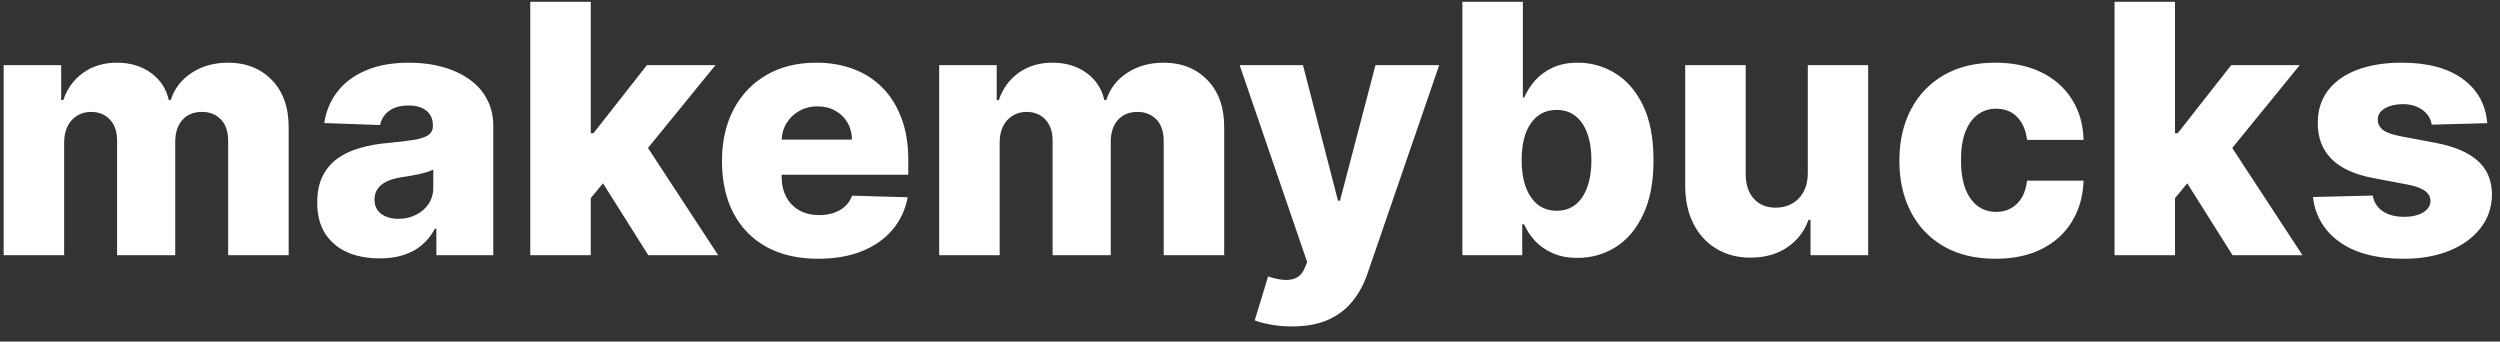 <svg width="161" height="22" viewBox="0 0 161 22" fill="none" xmlns="http://www.w3.org/2000/svg">
<rect x="0" y="0" width="161" height="22" fill="#333333" stroke="none"/>
<path d="M0.235 16.433V4.196H3.939V6.443H4.075C4.33 5.699 4.76 5.112 5.365 4.682C5.971 4.252 6.693 4.037 7.532 4.037C8.382 4.037 9.11 4.255 9.715 4.69C10.321 5.126 10.706 5.71 10.87 6.443H10.998C11.226 5.715 11.672 5.134 12.336 4.698C13 4.257 13.783 4.037 14.686 4.037C15.844 4.037 16.784 4.409 17.506 5.152C18.229 5.89 18.59 6.905 18.59 8.195V16.433H14.694V9.088C14.694 8.477 14.538 8.012 14.224 7.693C13.911 7.369 13.505 7.207 13.005 7.207C12.469 7.207 12.047 7.383 11.739 7.733C11.436 8.079 11.285 8.543 11.285 9.127V16.433H7.54V9.048C7.54 8.479 7.386 8.031 7.078 7.701C6.77 7.372 6.364 7.207 5.859 7.207C5.519 7.207 5.219 7.29 4.959 7.454C4.699 7.614 4.494 7.842 4.346 8.14C4.202 8.437 4.131 8.788 4.131 9.191V16.433H0.235ZM24.453 16.64C23.673 16.64 22.98 16.51 22.374 16.25C21.774 15.984 21.299 15.586 20.948 15.055C20.603 14.518 20.43 13.846 20.43 13.039C20.43 12.359 20.55 11.786 20.789 11.318C21.028 10.851 21.357 10.471 21.777 10.179C22.196 9.887 22.68 9.667 23.227 9.518C23.774 9.364 24.358 9.26 24.979 9.207C25.675 9.143 26.235 9.077 26.66 9.008C27.085 8.934 27.393 8.83 27.584 8.697C27.781 8.559 27.879 8.365 27.879 8.116V8.076C27.879 7.667 27.738 7.351 27.457 7.128C27.175 6.905 26.796 6.793 26.318 6.793C25.802 6.793 25.388 6.905 25.075 7.128C24.762 7.351 24.562 7.659 24.477 8.052L20.884 7.924C20.991 7.181 21.264 6.517 21.705 5.933C22.151 5.343 22.762 4.881 23.537 4.547C24.318 4.207 25.255 4.037 26.349 4.037C27.13 4.037 27.85 4.13 28.508 4.316C29.167 4.496 29.741 4.762 30.229 5.112C30.718 5.457 31.095 5.882 31.36 6.387C31.631 6.891 31.767 7.468 31.767 8.116V16.433H28.102V14.728H28.006C27.789 15.142 27.51 15.493 27.17 15.78C26.835 16.066 26.44 16.282 25.983 16.425C25.532 16.568 25.022 16.64 24.453 16.64ZM25.656 14.091C26.076 14.091 26.453 14.006 26.788 13.836C27.128 13.666 27.398 13.432 27.6 13.135C27.802 12.832 27.903 12.481 27.903 12.083V10.92C27.791 10.978 27.656 11.031 27.497 11.079C27.343 11.127 27.173 11.172 26.987 11.215C26.801 11.257 26.61 11.294 26.413 11.326C26.217 11.358 26.028 11.387 25.848 11.414C25.481 11.472 25.168 11.563 24.907 11.685C24.653 11.807 24.456 11.966 24.318 12.163C24.185 12.354 24.119 12.582 24.119 12.848C24.119 13.252 24.262 13.56 24.549 13.772C24.841 13.984 25.21 14.091 25.656 14.091ZM37.662 13.222L37.678 8.578H38.22L41.661 4.196H46.075L40.96 10.474H39.933L37.662 13.222ZM34.149 16.433V0.117H38.044V16.433H34.149ZM41.749 16.433L38.546 11.35L41.112 8.586L46.25 16.433H41.749ZM52.685 16.664C51.405 16.664 50.3 16.412 49.371 15.907C48.447 15.397 47.735 14.672 47.236 13.732C46.742 12.787 46.495 11.664 46.495 10.362C46.495 9.098 46.745 7.994 47.244 7.048C47.743 6.097 48.447 5.359 49.355 4.833C50.263 4.302 51.334 4.037 52.566 4.037C53.437 4.037 54.233 4.172 54.956 4.443C55.678 4.714 56.302 5.115 56.828 5.646C57.354 6.177 57.763 6.833 58.055 7.614C58.347 8.389 58.493 9.279 58.493 10.283V11.255H47.857V8.992H54.868C54.863 8.578 54.764 8.209 54.573 7.885C54.382 7.561 54.119 7.308 53.785 7.128C53.455 6.942 53.076 6.849 52.645 6.849C52.21 6.849 51.819 6.947 51.474 7.144C51.129 7.335 50.855 7.598 50.654 7.932C50.452 8.262 50.346 8.636 50.335 9.056V11.358C50.335 11.857 50.433 12.296 50.63 12.673C50.826 13.044 51.105 13.334 51.466 13.541C51.828 13.748 52.258 13.852 52.757 13.852C53.102 13.852 53.416 13.804 53.697 13.708C53.978 13.613 54.22 13.472 54.422 13.286C54.624 13.1 54.775 12.872 54.876 12.601L58.453 12.704C58.304 13.506 57.978 14.205 57.473 14.8C56.974 15.389 56.318 15.849 55.505 16.178C54.693 16.502 53.753 16.664 52.685 16.664ZM60.483 16.433V4.196H64.187V6.443H64.323C64.577 5.699 65.008 5.112 65.613 4.682C66.219 4.252 66.941 4.037 67.78 4.037C68.63 4.037 69.357 4.255 69.963 4.69C70.568 5.126 70.953 5.71 71.118 6.443H71.246C71.474 5.715 71.92 5.134 72.584 4.698C73.248 4.257 74.031 4.037 74.934 4.037C76.092 4.037 77.032 4.409 77.754 5.152C78.477 5.89 78.838 6.905 78.838 8.195V16.433H74.942V9.088C74.942 8.477 74.785 8.012 74.472 7.693C74.159 7.369 73.752 7.207 73.253 7.207C72.717 7.207 72.294 7.383 71.986 7.733C71.684 8.079 71.532 8.543 71.532 9.127V16.433H67.788V9.048C67.788 8.479 67.634 8.031 67.326 7.701C67.018 7.372 66.612 7.207 66.107 7.207C65.767 7.207 65.467 7.29 65.207 7.454C64.947 7.614 64.742 7.842 64.593 8.14C64.45 8.437 64.378 8.788 64.378 9.191V16.433H60.483ZM83.195 21.022C82.728 21.022 82.287 20.985 81.873 20.91C81.459 20.841 81.103 20.748 80.805 20.631L81.666 17.803C82.048 17.931 82.394 18.005 82.701 18.026C83.015 18.047 83.283 17.997 83.506 17.875C83.734 17.758 83.91 17.548 84.032 17.245L84.183 16.879L79.834 4.196H83.912L86.167 12.928H86.294L88.581 4.196H92.684L88.071 17.604C87.848 18.273 87.532 18.863 87.123 19.373C86.719 19.888 86.196 20.291 85.554 20.584C84.916 20.876 84.13 21.022 83.195 21.022ZM94.177 16.433V0.117H98.073V6.291H98.153C98.312 5.92 98.538 5.561 98.83 5.216C99.127 4.871 99.504 4.589 99.961 4.371C100.423 4.148 100.976 4.037 101.618 4.037C102.468 4.037 103.262 4.26 104 4.706C104.744 5.152 105.344 5.84 105.801 6.769C106.258 7.699 106.486 8.883 106.486 10.322C106.486 11.709 106.266 12.869 105.825 13.804C105.389 14.739 104.8 15.44 104.056 15.907C103.318 16.374 102.497 16.608 101.594 16.608C100.978 16.608 100.445 16.507 99.993 16.305C99.542 16.104 99.162 15.838 98.854 15.509C98.551 15.179 98.317 14.826 98.153 14.449H98.033V16.433H94.177ZM97.993 10.315C97.993 10.973 98.081 11.547 98.256 12.035C98.437 12.524 98.695 12.904 99.029 13.175C99.369 13.44 99.775 13.573 100.248 13.573C100.726 13.573 101.132 13.44 101.467 13.175C101.802 12.904 102.054 12.524 102.224 12.035C102.399 11.547 102.487 10.973 102.487 10.315C102.487 9.656 102.399 9.085 102.224 8.602C102.054 8.118 101.802 7.744 101.467 7.478C101.138 7.213 100.731 7.08 100.248 7.08C99.77 7.08 99.364 7.21 99.029 7.47C98.695 7.731 98.437 8.102 98.256 8.586C98.081 9.069 97.993 9.645 97.993 10.315ZM116.422 11.151V4.196H120.31V16.433H116.598V14.154H116.47C116.199 14.903 115.737 15.498 115.084 15.939C114.436 16.374 113.653 16.592 112.734 16.592C111.9 16.592 111.167 16.401 110.535 16.019C109.903 15.636 109.412 15.102 109.061 14.417C108.711 13.727 108.533 12.92 108.527 11.995V4.196H112.423V11.231C112.428 11.895 112.604 12.418 112.949 12.8C113.294 13.182 113.764 13.374 114.359 13.374C114.747 13.374 115.095 13.289 115.403 13.119C115.716 12.944 115.963 12.691 116.143 12.362C116.329 12.027 116.422 11.624 116.422 11.151ZM128.502 16.664C127.211 16.664 126.104 16.398 125.18 15.867C124.261 15.336 123.554 14.598 123.061 13.652C122.567 12.702 122.32 11.602 122.32 10.354C122.32 9.101 122.567 8.002 123.061 7.056C123.56 6.105 124.269 5.365 125.188 4.833C126.112 4.302 127.214 4.037 128.494 4.037C129.625 4.037 130.61 4.241 131.449 4.65C132.294 5.059 132.952 5.638 133.425 6.387C133.903 7.13 134.155 8.004 134.182 9.008H130.541C130.467 8.381 130.254 7.89 129.904 7.534C129.559 7.178 129.107 7 128.55 7C128.098 7 127.702 7.128 127.362 7.383C127.023 7.632 126.757 8.004 126.566 8.498C126.38 8.987 126.287 9.592 126.287 10.315C126.287 11.037 126.38 11.648 126.566 12.147C126.757 12.641 127.023 13.015 127.362 13.27C127.702 13.52 128.098 13.645 128.55 13.645C128.911 13.645 129.229 13.568 129.506 13.414C129.787 13.259 130.018 13.034 130.199 12.736C130.379 12.434 130.493 12.067 130.541 11.637H134.182C134.145 12.646 133.892 13.528 133.425 14.282C132.963 15.036 132.312 15.623 131.473 16.043C130.639 16.457 129.649 16.664 128.502 16.664ZM139.689 13.222L139.705 8.578H140.247L143.688 4.196H148.102L142.987 10.474H141.959L139.689 13.222ZM136.176 16.433V0.117H140.071V16.433H136.176ZM143.776 16.433L140.573 11.35L143.138 8.586L148.277 16.433H143.776ZM160.179 7.932L156.602 8.028C156.565 7.773 156.464 7.547 156.299 7.351C156.135 7.149 155.92 6.992 155.654 6.881C155.394 6.764 155.091 6.706 154.746 6.706C154.294 6.706 153.909 6.796 153.591 6.976C153.277 7.157 153.123 7.401 153.129 7.709C153.123 7.948 153.219 8.156 153.415 8.331C153.617 8.506 153.976 8.647 154.491 8.753L156.849 9.199C158.071 9.433 158.979 9.821 159.574 10.362C160.174 10.904 160.477 11.621 160.482 12.513C160.477 13.352 160.227 14.083 159.733 14.704C159.244 15.325 158.575 15.809 157.725 16.154C156.876 16.494 155.904 16.664 154.81 16.664C153.062 16.664 151.684 16.305 150.675 15.588C149.671 14.866 149.097 13.899 148.954 12.688L152.802 12.593C152.887 13.039 153.107 13.379 153.463 13.613C153.819 13.846 154.273 13.963 154.825 13.963C155.325 13.963 155.731 13.87 156.044 13.684C156.358 13.498 156.517 13.252 156.522 12.944C156.517 12.667 156.395 12.447 156.156 12.282C155.917 12.112 155.542 11.979 155.033 11.884L152.898 11.478C151.671 11.255 150.757 10.843 150.157 10.243C149.557 9.637 149.259 8.867 149.265 7.932C149.259 7.115 149.477 6.416 149.918 5.837C150.359 5.253 150.986 4.807 151.798 4.499C152.611 4.191 153.569 4.037 154.674 4.037C156.331 4.037 157.638 4.385 158.594 5.08C159.55 5.771 160.078 6.722 160.179 7.932Z" fill="white"/>
</svg>
